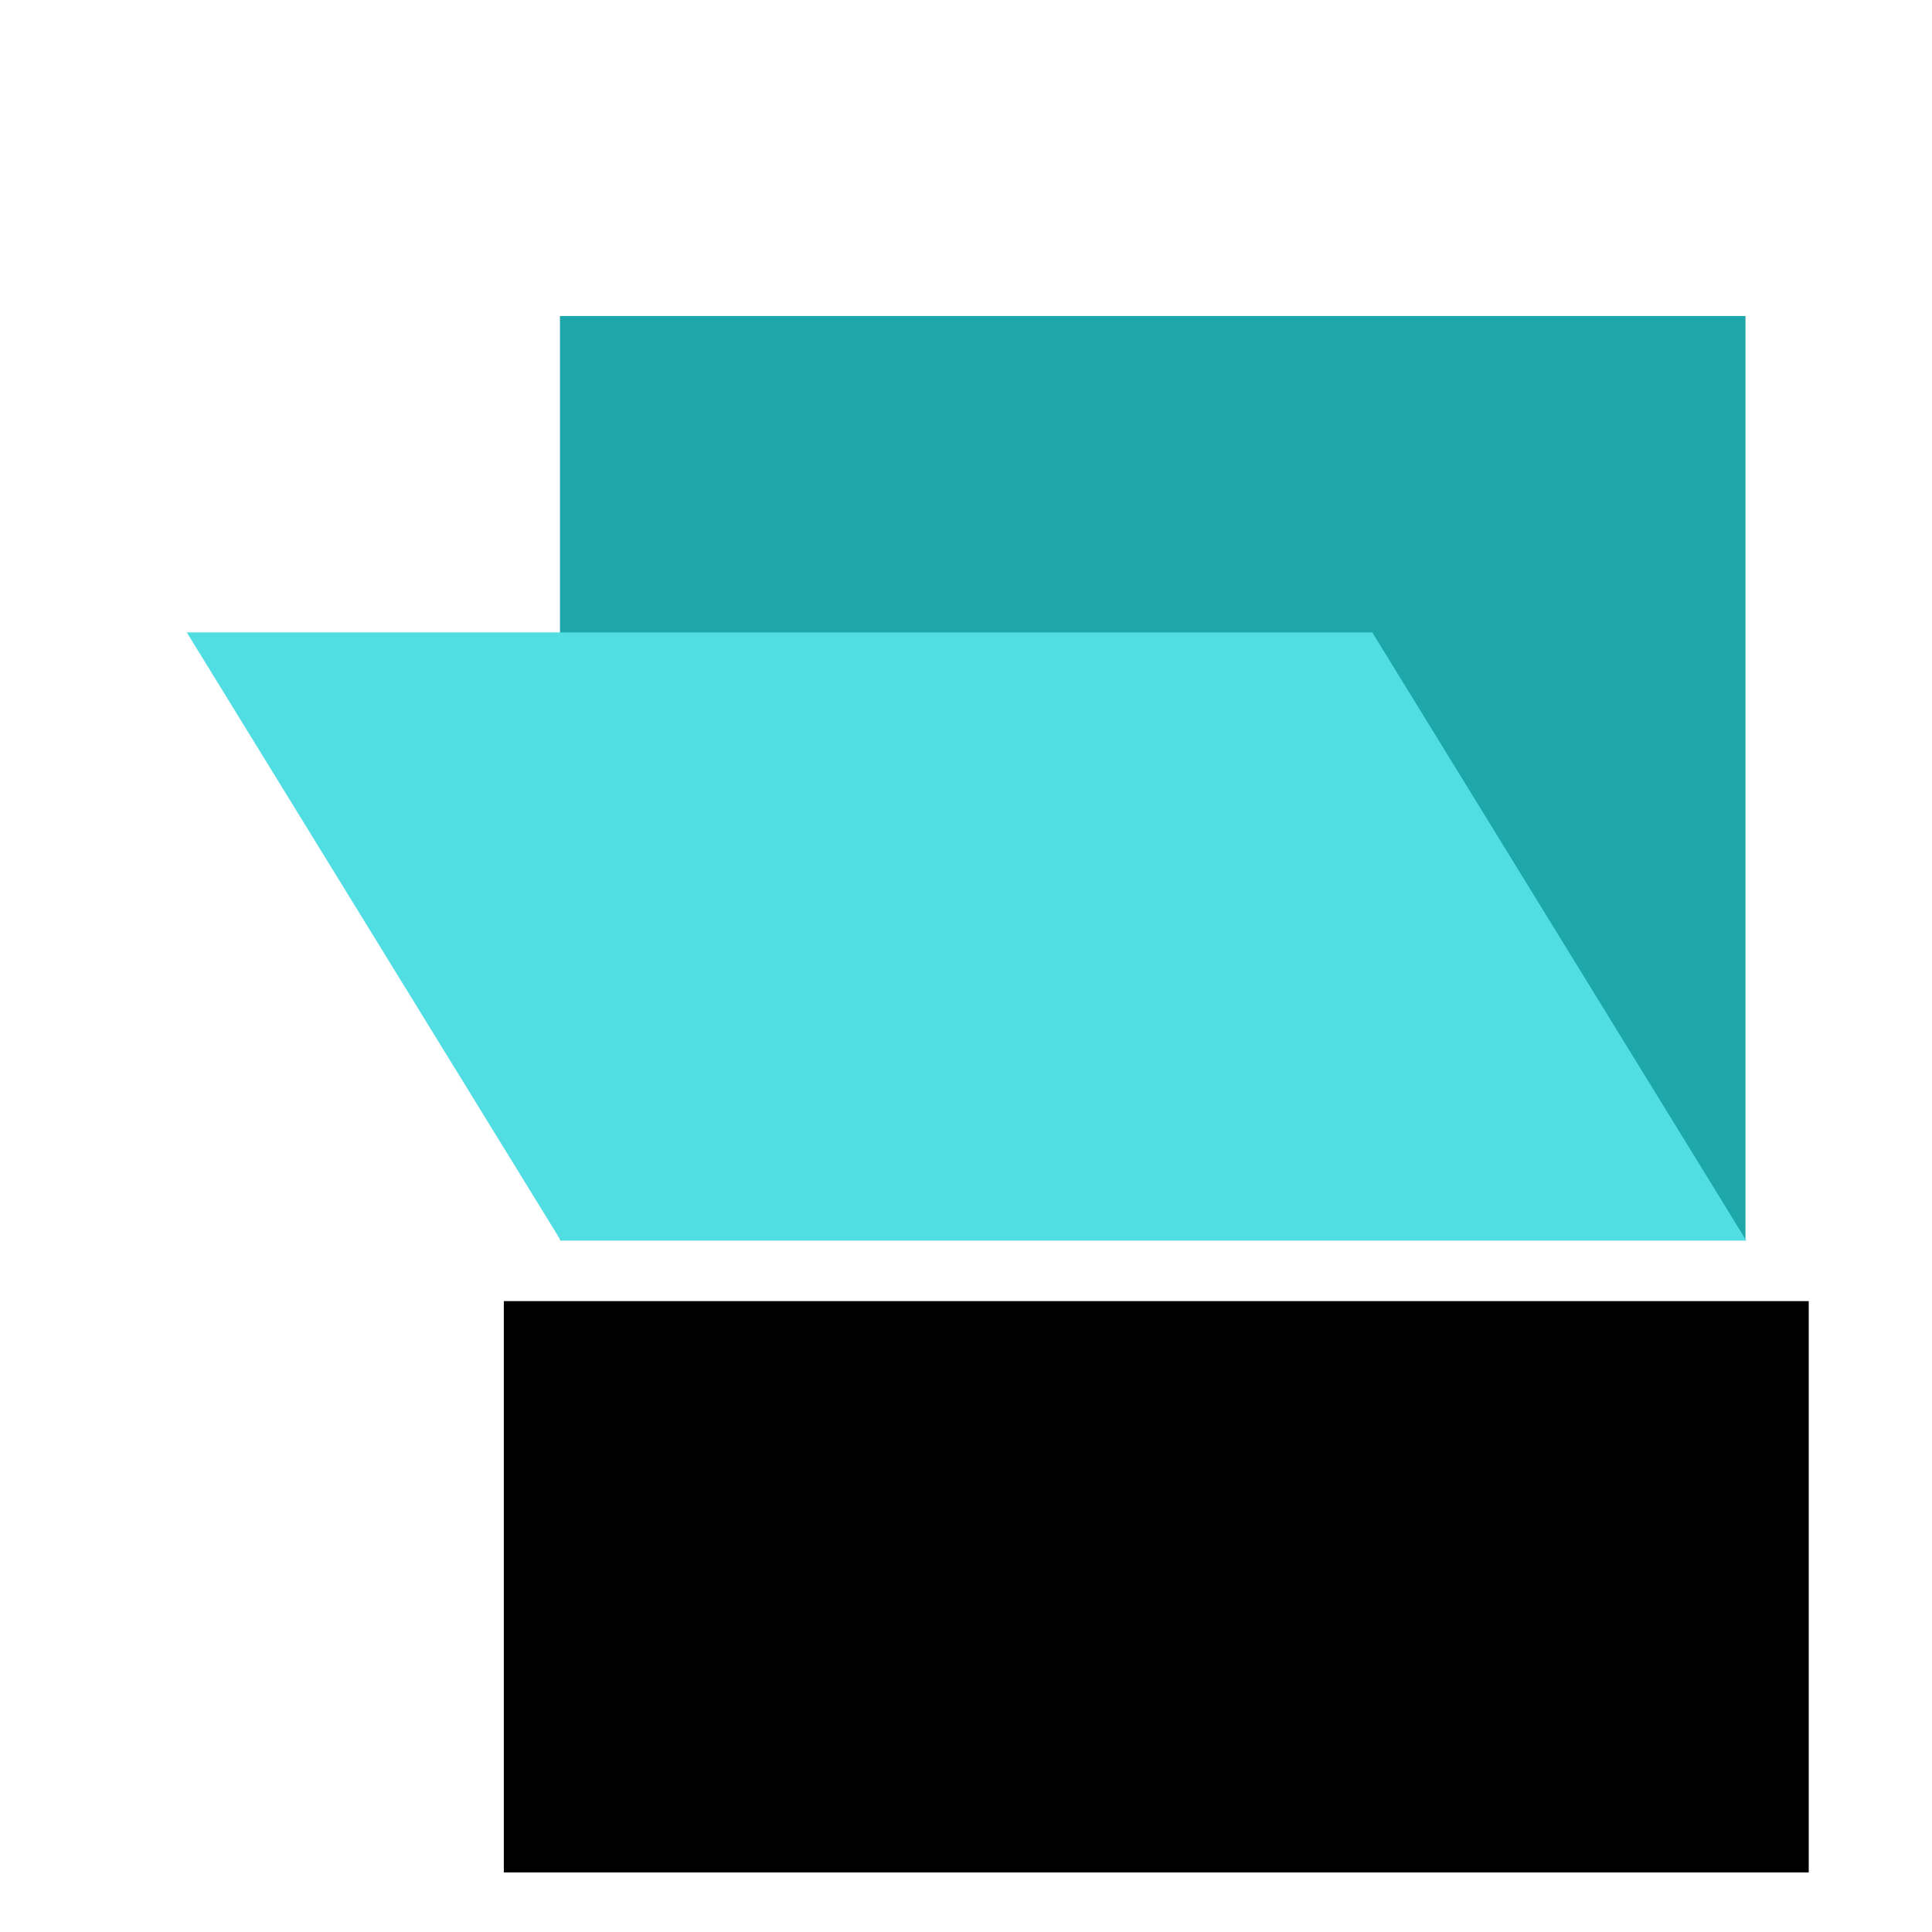 <?xml version="1.0" encoding="UTF-8" standalone="no"?>
<!-- Created with Inkscape (http://www.inkscape.org/) -->

<svg
   xmlns:dc="http://purl.org/dc/elements/1.1/"
   xmlns:cc="http://creativecommons.org/ns#"
   xmlns:rdf="http://www.w3.org/1999/02/22-rdf-syntax-ns#"
   xmlns:svg="http://www.w3.org/2000/svg"
   xmlns="http://www.w3.org/2000/svg"
   xmlns:sodipodi="http://sodipodi.sourceforge.net/DTD/sodipodi-0.dtd"
   xmlns:inkscape="http://www.inkscape.org/namespaces/inkscape"
   width="1000px"
   height="1000px"
   viewBox="0 0 1000 1000"
   version="1.1"
   id="SVGRoot"
   inkscape:version="0.92.2 2405546, 2018-03-11"
   sodipodi:docname="folder.svg">
  <title
     id="title1083">Materialized(TM) Blue Folder</title>
  <sodipodi:namedview
     id="base"
     pagecolor="#ffffff"
     bordercolor="#666666"
     borderopacity="1.0"
     inkscape:pageopacity="0.0"
     inkscape:pageshadow="2"
     inkscape:zoom="0.49497475"
     inkscape:cx="480.30281"
     inkscape:cy="491.34821"
     inkscape:document-units="px"
     inkscape:current-layer="layer1"
     showgrid="false"
     inkscape:window-width="1366"
     inkscape:window-height="704"
     inkscape:window-x="0"
     inkscape:window-y="30"
     inkscape:window-maximized="1" />
  <defs
     id="defs26" />
  <g
     id="layer1"
     inkscape:groupmode="layer"
     inkscape:label="Layer 1">
    <g
       transform="matrix(3.116,0,0,3.116,-2284.923,-613.764)"
       id="g913"
       style="stroke-width:1.406">
      <rect
         style="opacity:1;vector-effect:none;fill:#1da7aa;fill-opacity:1;fill-rule:evenodd;stroke:#5f998c;stroke-width:0;stroke-linecap:butt;stroke-linejoin:miter;stroke-miterlimit:4;stroke-dasharray:none;stroke-dashoffset:0;stroke-opacity:1;paint-order:normal"
         id="rect909"
         width="196.92"
         height="153.543"
         x="826.305"
         y="249.462" />
      <rect
         y="354.487"
         x="578.565"
         height="118.575"
         width="196.92"
         id="rect911"
         style="opacity:1;vector-effect:none;fill:#50dee2;fill-opacity:1;fill-rule:evenodd;stroke:#5f998c;stroke-width:0;stroke-linecap:butt;stroke-linejoin:miter;stroke-miterlimit:4;stroke-dasharray:none;stroke-dashoffset:0;stroke-opacity:1;paint-order:normal"
         transform="matrix(1,0,0.524,0.852,0,0)" />
    </g>
    <flowRoot
       xml:space="preserve"
       id="flowRoot947"
       style="font-style:normal;font-weight:normal;font-size:40px;line-height:1.25;font-family:sans-serif;text-align:center;letter-spacing:0px;word-spacing:0px;text-anchor:middle;fill:#000000;fill-opacity:1;stroke:none"
       transform="matrix(4.38,0,0,4.38,-2987.93,-1923.51)"><flowRegion
         id="flowRegion949"
         style="text-align:center;text-anchor:middle"><rect
           id="rect951"
           width="154.205"
           height="67.513"
           x="741.714"
           y="592.914"
           style="text-align:center;text-anchor:middle"
           ry="0" /></flowRegion><flowPara
         id="flowPara953"
         style="font-style:normal;font-variant:normal;font-weight:normal;font-stretch:normal;font-family:Roboto;-inkscape-font-specification:Roboto;text-align:center;text-anchor:middle">folder</flowPara></flowRoot>  </g>
</svg>
